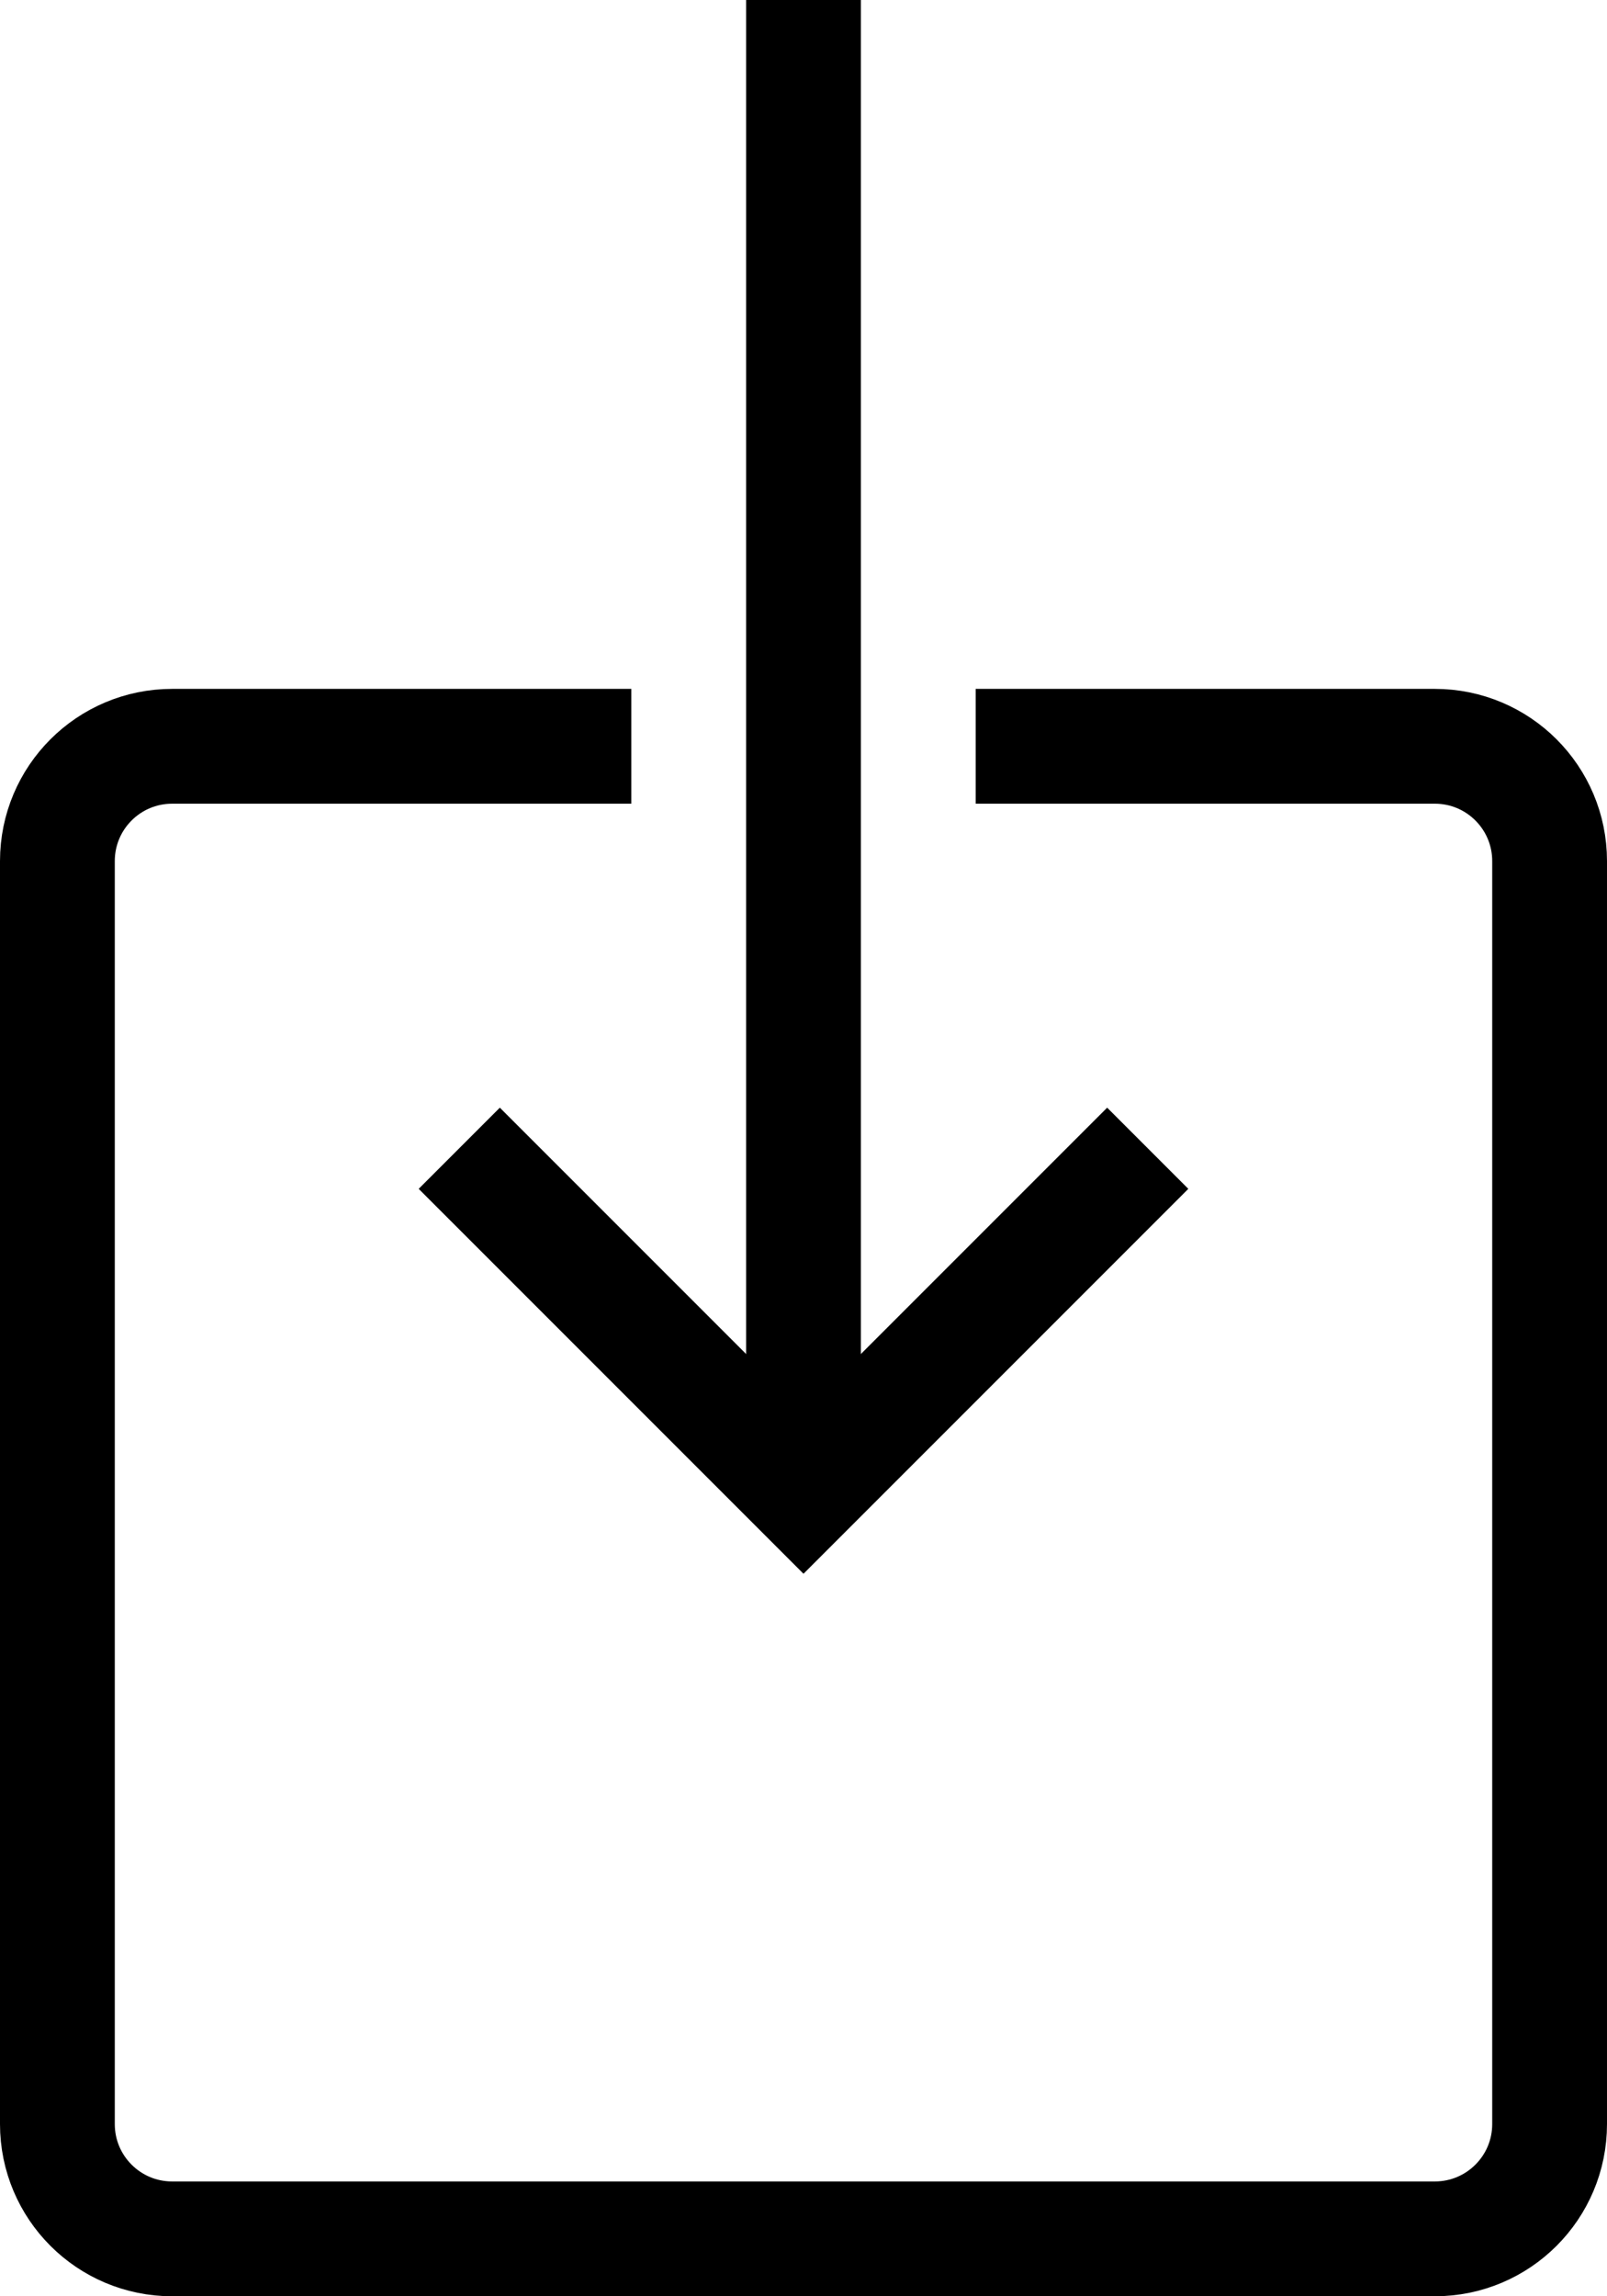 <?xml version="1.0" encoding="utf-8"?>
<!-- Generated by Glyphs Company app at https://glyphs.co -->
<!-- Copyright Glyphs Company. Please follow included license terms. -->
<!-- Do NOT redistribute -->
<svg class="stroked" xmlns="http://www.w3.org/2000/svg" viewBox="0 0 28 40">
    <g class="line" fill="none" stroke="#000" stroke-width="2" stroke-miterlimit="10">
        <path d="M17 13h8c1.105 0 2 .895 2 2v22c0 1.105-.895 2-2 2H3c-1.105 0-2-.895-2-2V15c0-1.105.895-2 2-2h8M14 0v26"/>
        <path d="M19.998 20.002L14 26l-5.998-5.998"/>
    </g>
</svg>